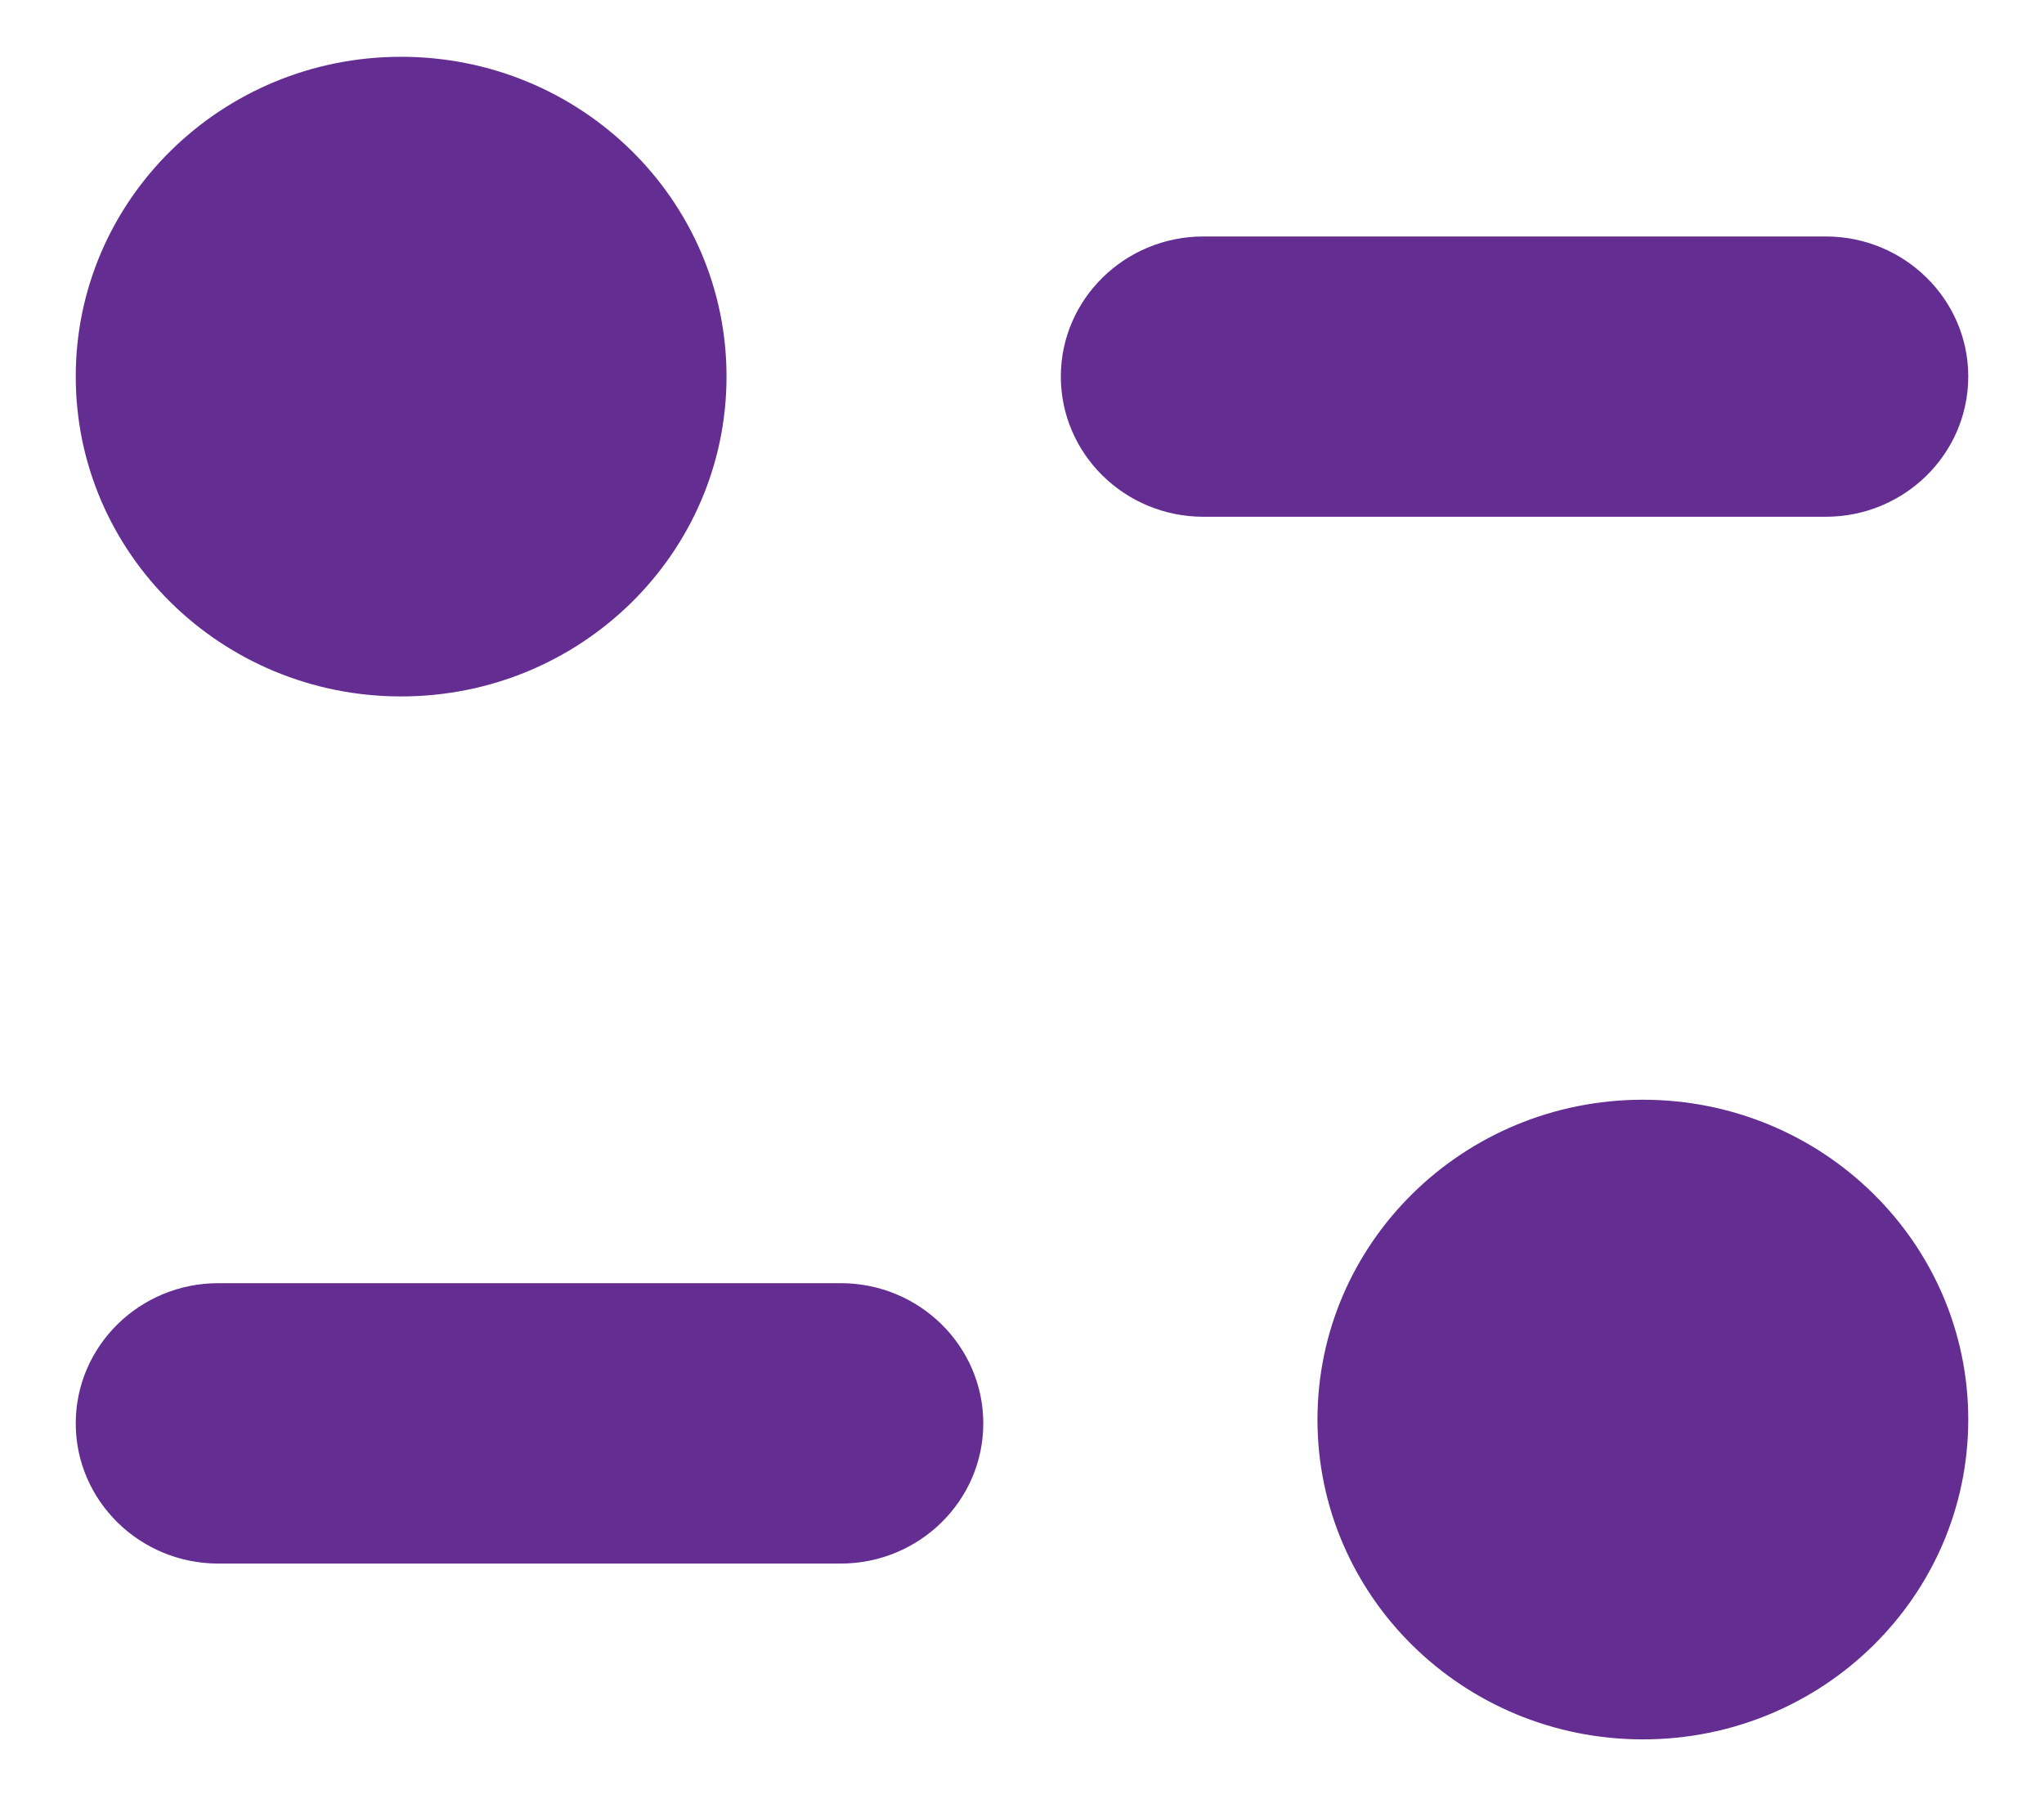 <svg width="18" height="16" viewBox="0 0 18 16" fill="none" xmlns="http://www.w3.org/2000/svg">
<path fill-rule="evenodd" clip-rule="evenodd" d="M6.398 3.315C6.398 4.871 5.116 6.132 3.532 6.132C1.95 6.132 0.667 4.871 0.667 3.315C0.667 1.761 1.95 0.5 3.532 0.5C5.116 0.5 6.398 1.761 6.398 3.315ZM16.078 2.082C16.77 2.082 17.333 2.635 17.333 3.315C17.333 3.997 16.77 4.55 16.078 4.55H10.598C9.905 4.55 9.342 3.997 9.342 3.315C9.342 2.635 9.905 2.082 10.598 2.082H16.078ZM1.923 11.298H7.403C8.096 11.298 8.659 11.851 8.659 12.533C8.659 13.213 8.096 13.767 7.403 13.767H1.923C1.23 13.767 0.667 13.213 0.667 12.533C0.667 11.851 1.23 11.298 1.923 11.298ZM14.468 15.315C16.051 15.315 17.333 14.054 17.333 12.499C17.333 10.944 16.051 9.683 14.468 9.683C12.885 9.683 11.602 10.944 11.602 12.499C11.602 14.054 12.885 15.315 14.468 15.315Z" fill="#642D91"/>
</svg>
